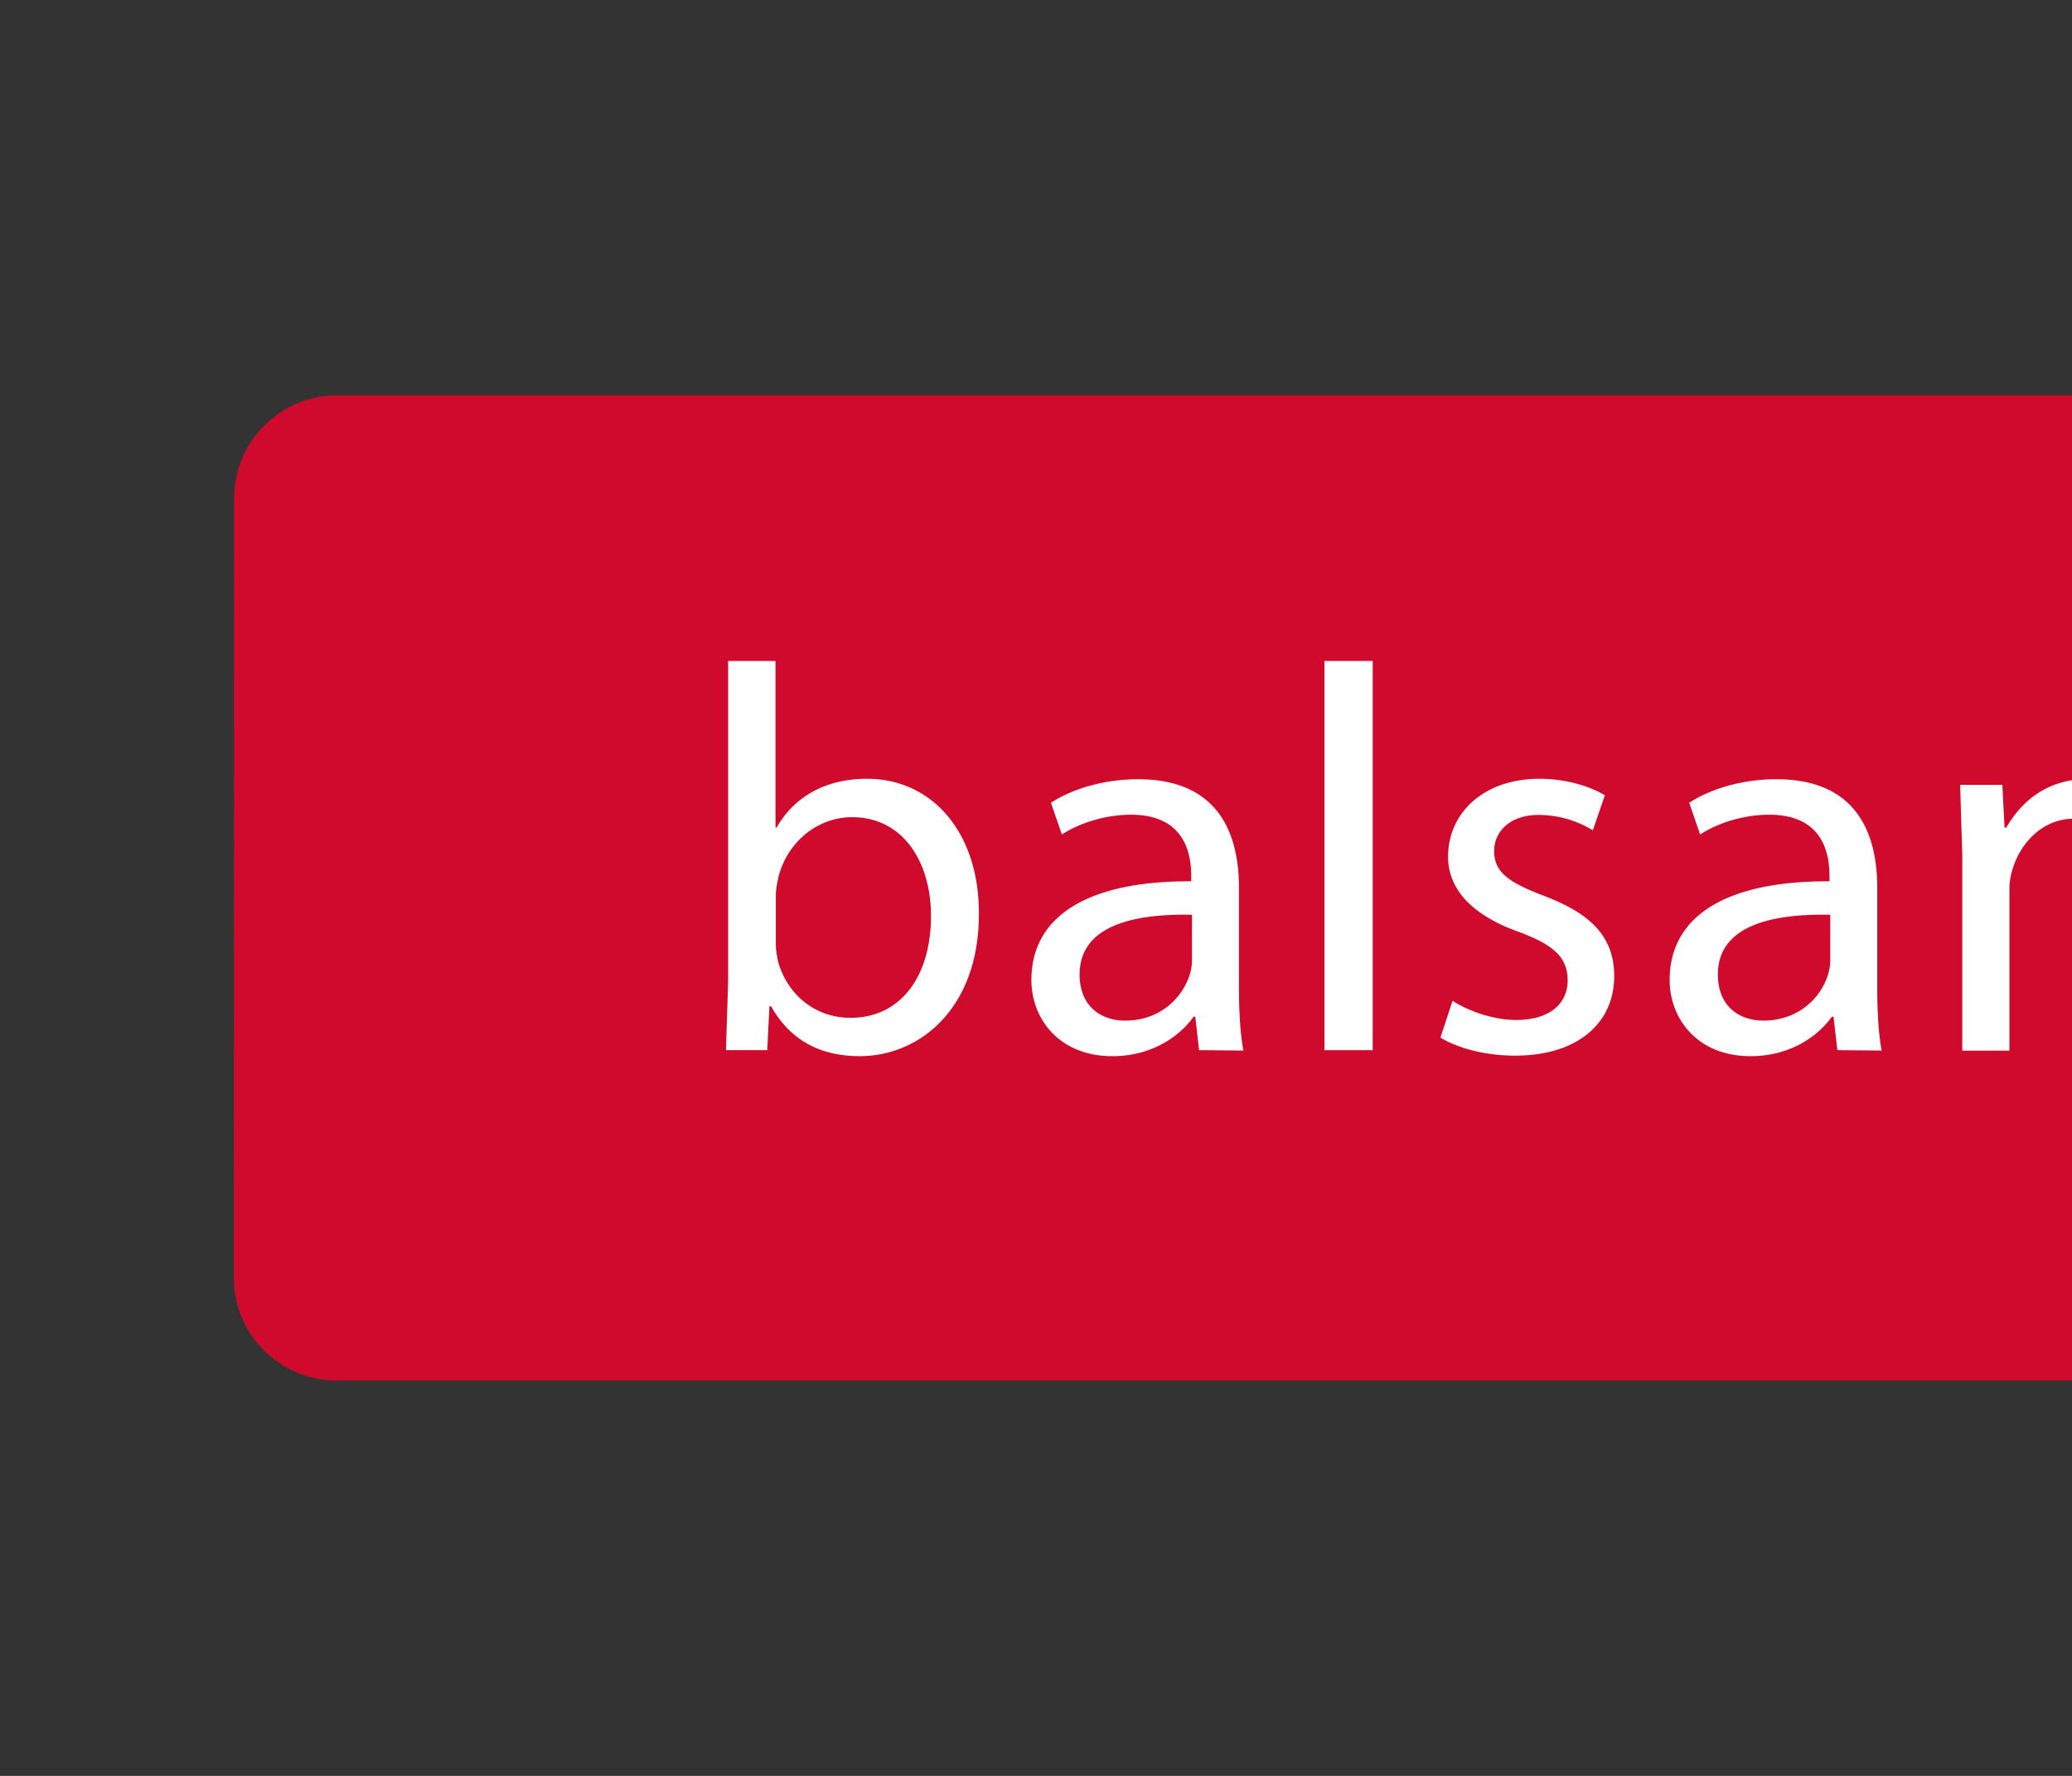 <svg xmlns="http://www.w3.org/2000/svg"  height="60" style="width: 70px;"><rect width="100%" height="100%" fill="#333333" stroke="none"/><path d="M7.9 43.168c0 1.918 1.555 3.473 3.473 3.473h97.237c1.918 0 3.473-1.555 3.473-3.473V16.832c0-1.918-1.555-3.473-3.473-3.473H11.382c-1.918 0-3.473 1.555-3.473 3.473z" fill="#cf0a2c" fill-rule="evenodd"/><path d="M24.525 35.48l.074-2.315V22.33h1.6v5.63h.037c.574-1 1.6-1.648 3.056-1.648 2.223 0 3.797 1.852 3.778 4.574 0 3.204-2.02 4.797-4.02 4.797-1.296 0-2.333-.5-3-1.685h-.056l-.074 1.482h-1.407zm1.685-3.593c0 .204.037.407.074.593.315 1.13 1.26 1.908 2.445 1.908 1.704 0 2.723-1.4 2.723-3.445 0-1.797-.926-3.334-2.667-3.334-1.1 0-2.148.76-2.482 2-.037.185-.093.407-.093.667zm14.3 3.593l-.13-1.13h-.056c-.5.704-1.463 1.334-2.74 1.334-1.815 0-2.74-1.278-2.74-2.574 0-2.167 1.926-3.352 5.4-3.334V29.6c0-.74-.204-2.074-2.037-2.074-.833 0-1.704.26-2.333.667l-.37-1.07c.74-.482 1.815-.796 2.945-.796 2.74 0 3.408 1.87 3.408 3.667v3.352c0 .778.037 1.534.148 2.148zm-.24-4.574c-1.778-.037-3.797.278-3.797 2.02 0 1.056.704 1.556 1.537 1.556 1.167 0 1.9-.74 2.167-1.5a1.7 1.7 0 0 0 .093-.519zm4.475-8.575h1.63v13.15h-1.63zm4.328 11.482c.482.315 1.333.648 2.148.648 1.185 0 1.74-.593 1.74-1.334 0-.778-.463-1.204-1.667-1.648-1.6-.574-2.373-1.463-2.373-2.537 0-1.445 1.167-2.63 3.093-2.63.908 0 1.704.26 2.204.556l-.407 1.185a3.49 3.49 0 0 0-1.833-.519c-.963 0-1.5.556-1.5 1.222 0 .74.537 1.074 1.704 1.52 1.556.593 2.352 1.37 2.352 2.704 0 1.574-1.222 2.686-3.352 2.686-.982 0-1.9-.24-2.52-.608zm13 1.667l-.13-1.13h-.056c-.5.704-1.463 1.334-2.74 1.334-1.815 0-2.74-1.278-2.74-2.574 0-2.167 1.926-3.352 5.4-3.334V29.6c0-.74-.204-2.074-2.037-2.074-.833 0-1.704.26-2.333.667l-.37-1.07c.74-.482 1.815-.796 2.945-.796 2.74 0 3.408 1.87 3.408 3.667v3.352c0 .778.037 1.534.148 2.148zm-.24-4.574c-1.778-.037-3.797.278-3.797 2.02 0 1.056.704 1.556 1.537 1.556 1.166 0 1.908-.74 2.167-1.5a1.7 1.7 0 0 0 .093-.519zm4.462-1.963l-.074-2.426h1.426l.074 1.445h.058c.5-.852 1.334-1.648 2.815-1.648 1.222 0 2.148.74 2.537 1.797h.037c.278-.5.63-.9 1-1.167.537-.407 1.13-.63 1.98-.63 1.185 0 2.945.778 2.945 3.9v5.28H77.5v-5.076c0-1.722-.63-2.76-1.945-2.76-.926 0-1.648.685-1.926 1.482-.074.222-.13.52-.13.815v5.538h-1.593v-5.37c0-1.426-.63-2.46-1.87-2.46-1.02 0-1.76.815-2.02 1.63a2.24 2.24 0 0 0-.13.796v5.408h-1.593v-6.54zm17.526-4.945c.018.556-.4 1-1.037 1-.574 0-.982-.445-.982-1a.99.99 0 0 1 1.019-1.019c.6 0 1 .445 1 1.02zm-1.82 11.482v-8.964h1.63v8.964zm10.777-1.4h-.037c-.482.9-1.482 1.593-2.923 1.593-2.092 0-3.797-1.815-3.797-4.538 0-3.352 2.167-4.834 4.056-4.834 1.4 0 2.315.685 2.76 1.556h.037l.058-1.35h1.537l-.055 2.463v10.167h-1.63V34.1zm0-3.944c0-.222-.018-.482-.074-.685-.24-1-1.1-1.852-2.333-1.852-1.685 0-2.704 1.426-2.704 3.445 0 1.778.852 3.334 2.648 3.334 1.056 0 1.963-.648 2.333-1.778a2.74 2.74 0 0 0 .13-.778v-1.686z" fill="#fff"/></svg>